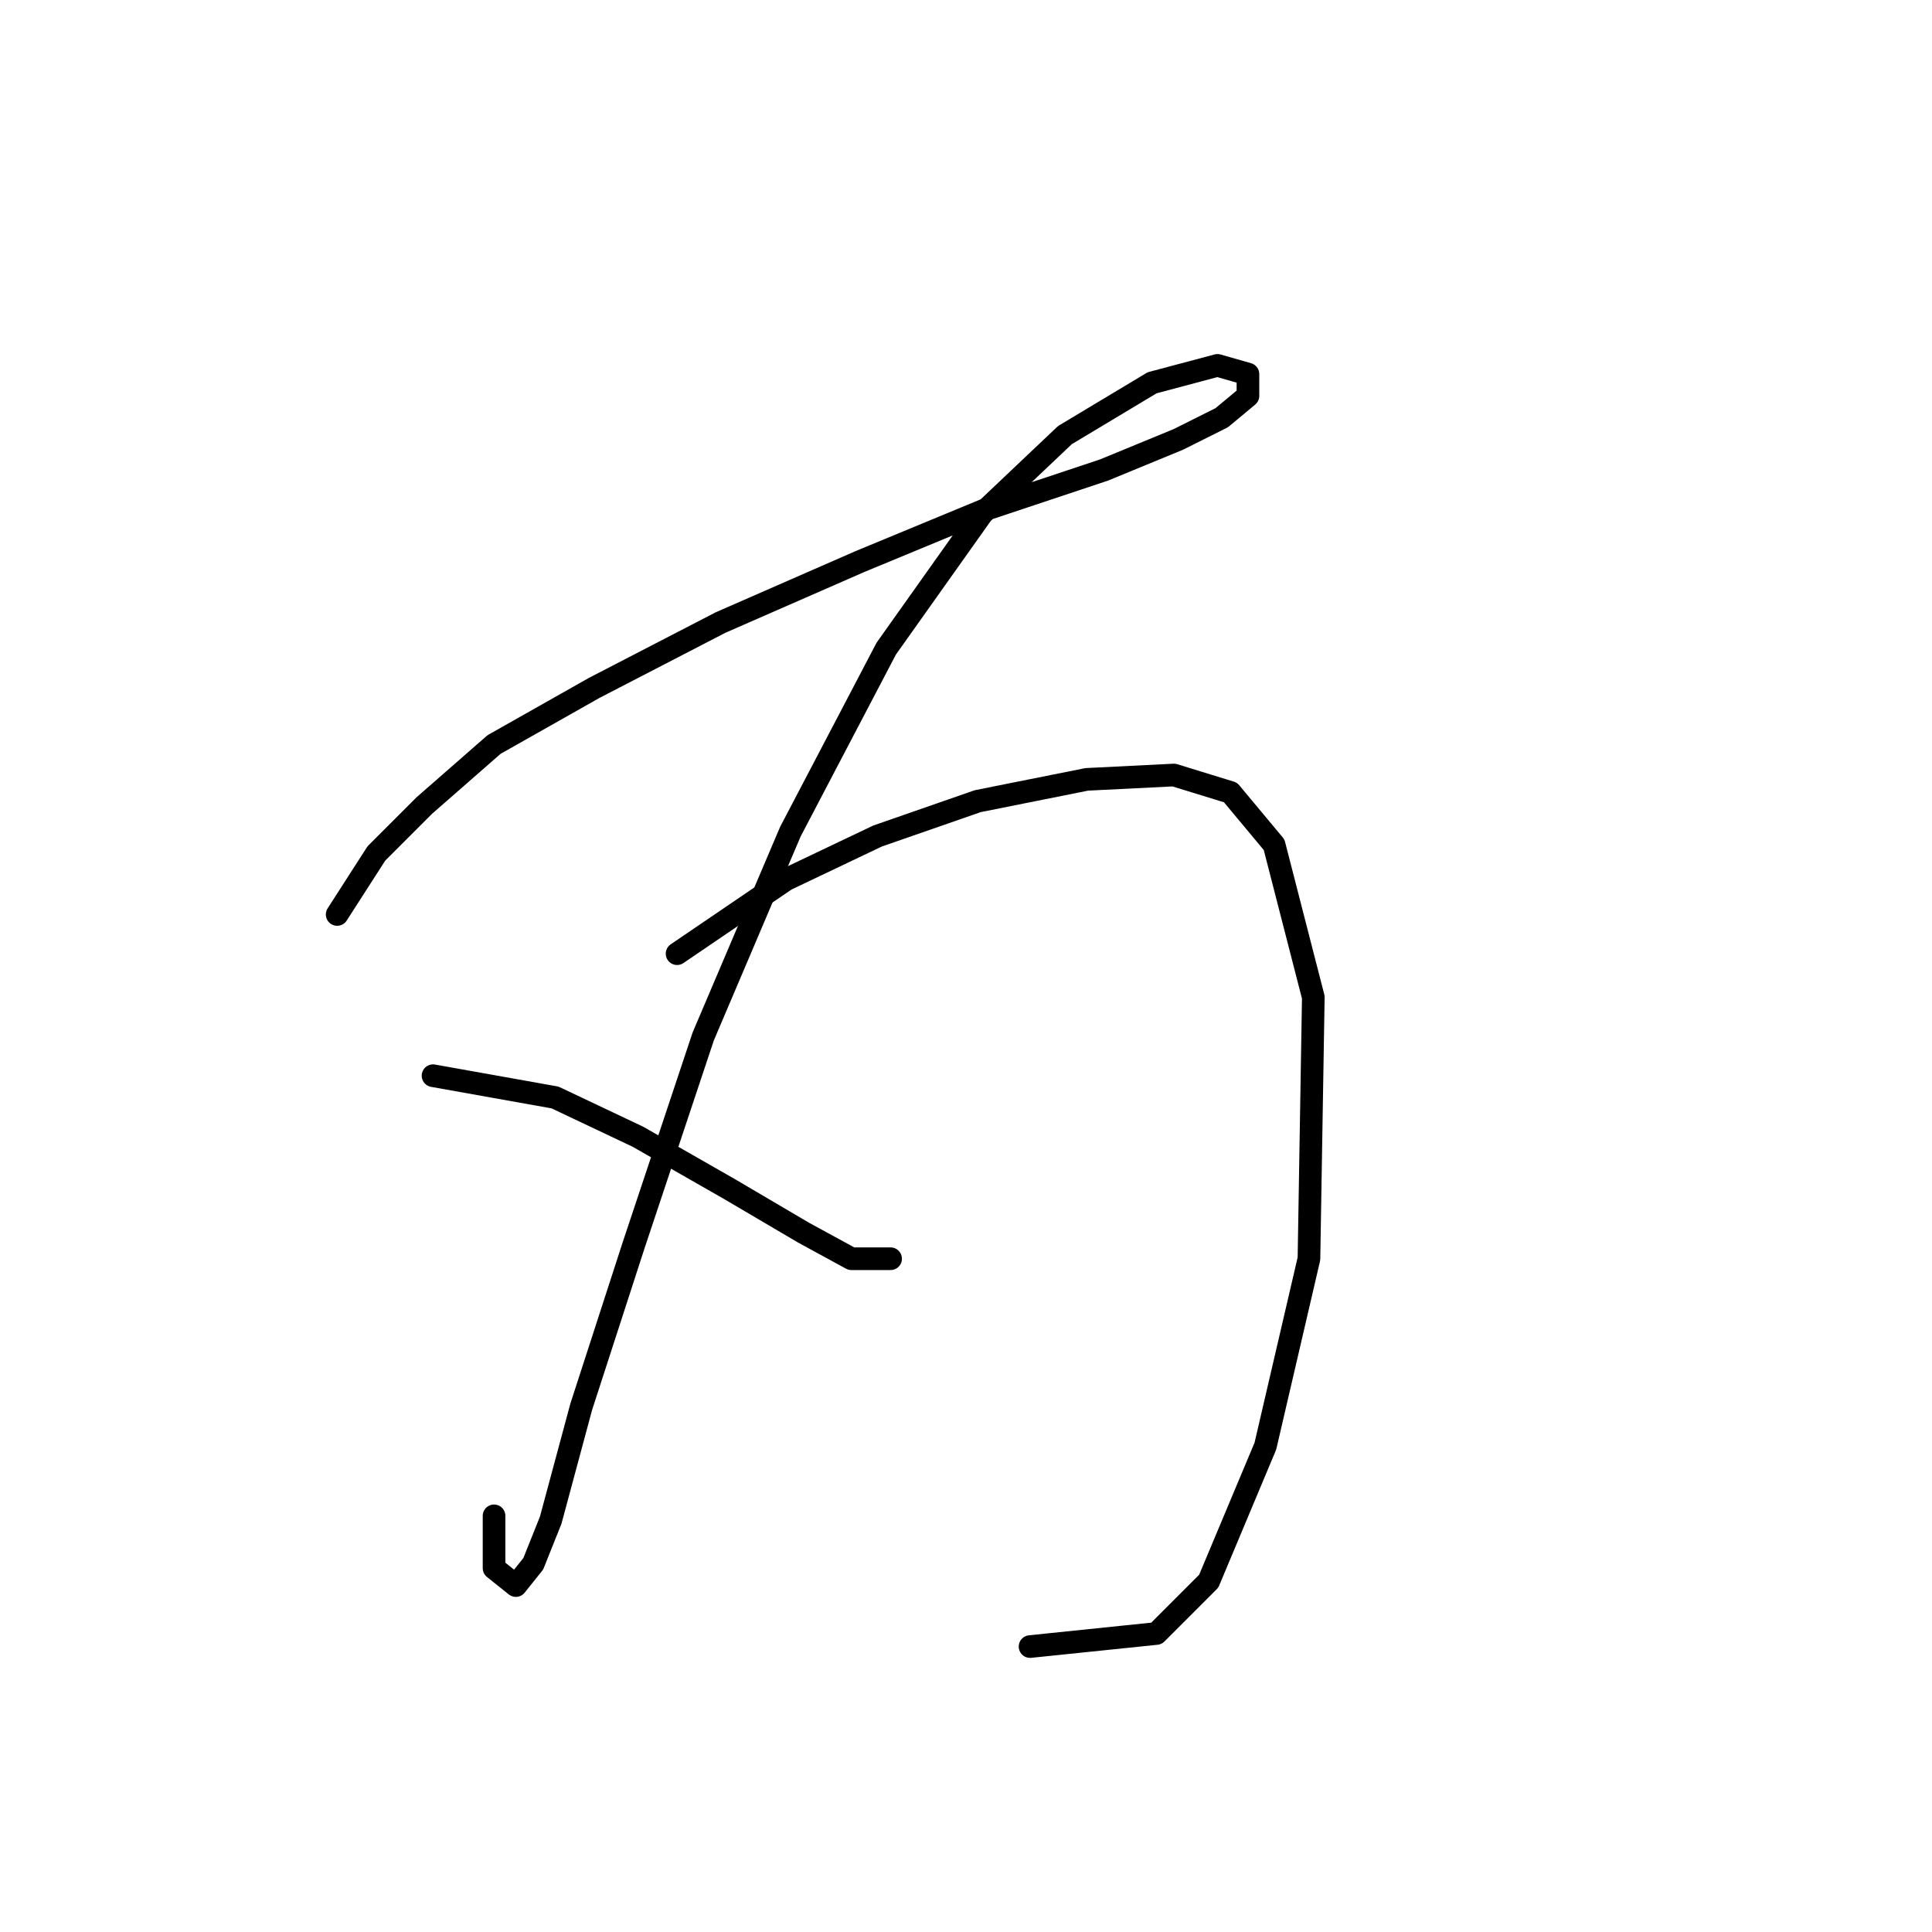 <?xml version="1.0" standalone="no"?>
    <svg width="256" height="256" xmlns="http://www.w3.org/2000/svg" version="1.1">
    <polyline stroke="black" stroke-width="3" stroke-linecap="round" fill="transparent" stroke-linejoin="round" points="44.676 121.171 49.873 113.087 56.225 106.736 65.464 98.652 78.745 91.145 95.49 82.483 113.968 74.399 130.713 67.47 146.304 62.273 156.12 58.231 161.894 55.344 165.359 52.457 165.359 49.57 161.317 48.415 152.656 50.725 141.107 57.654 130.136 68.048 117.432 85.948 104.729 110.2 93.18 137.339 83.941 165.056 77.012 186.421 72.97 201.434 70.661 207.208 68.351 210.095 65.464 207.786 65.464 200.857 65.464 200.857 " />
        <polyline stroke="black" stroke-width="3" stroke-linecap="round" fill="transparent" stroke-linejoin="round" points="57.38 142.536 73.548 145.423 84.519 150.62 96.645 157.549 106.461 163.324 112.813 166.788 118.01 166.788 118.01 166.788 " />
        <polyline stroke="black" stroke-width="3" stroke-linecap="round" fill="transparent" stroke-linejoin="round" points="89.716 126.368 104.151 116.552 116.278 110.778 129.558 106.158 143.994 103.271 155.543 102.694 163.049 105.003 168.824 111.932 174.021 132.142 173.443 166.788 167.669 191.618 160.162 209.518 153.233 216.447 136.488 218.179 136.488 218.179 " />
        </svg>